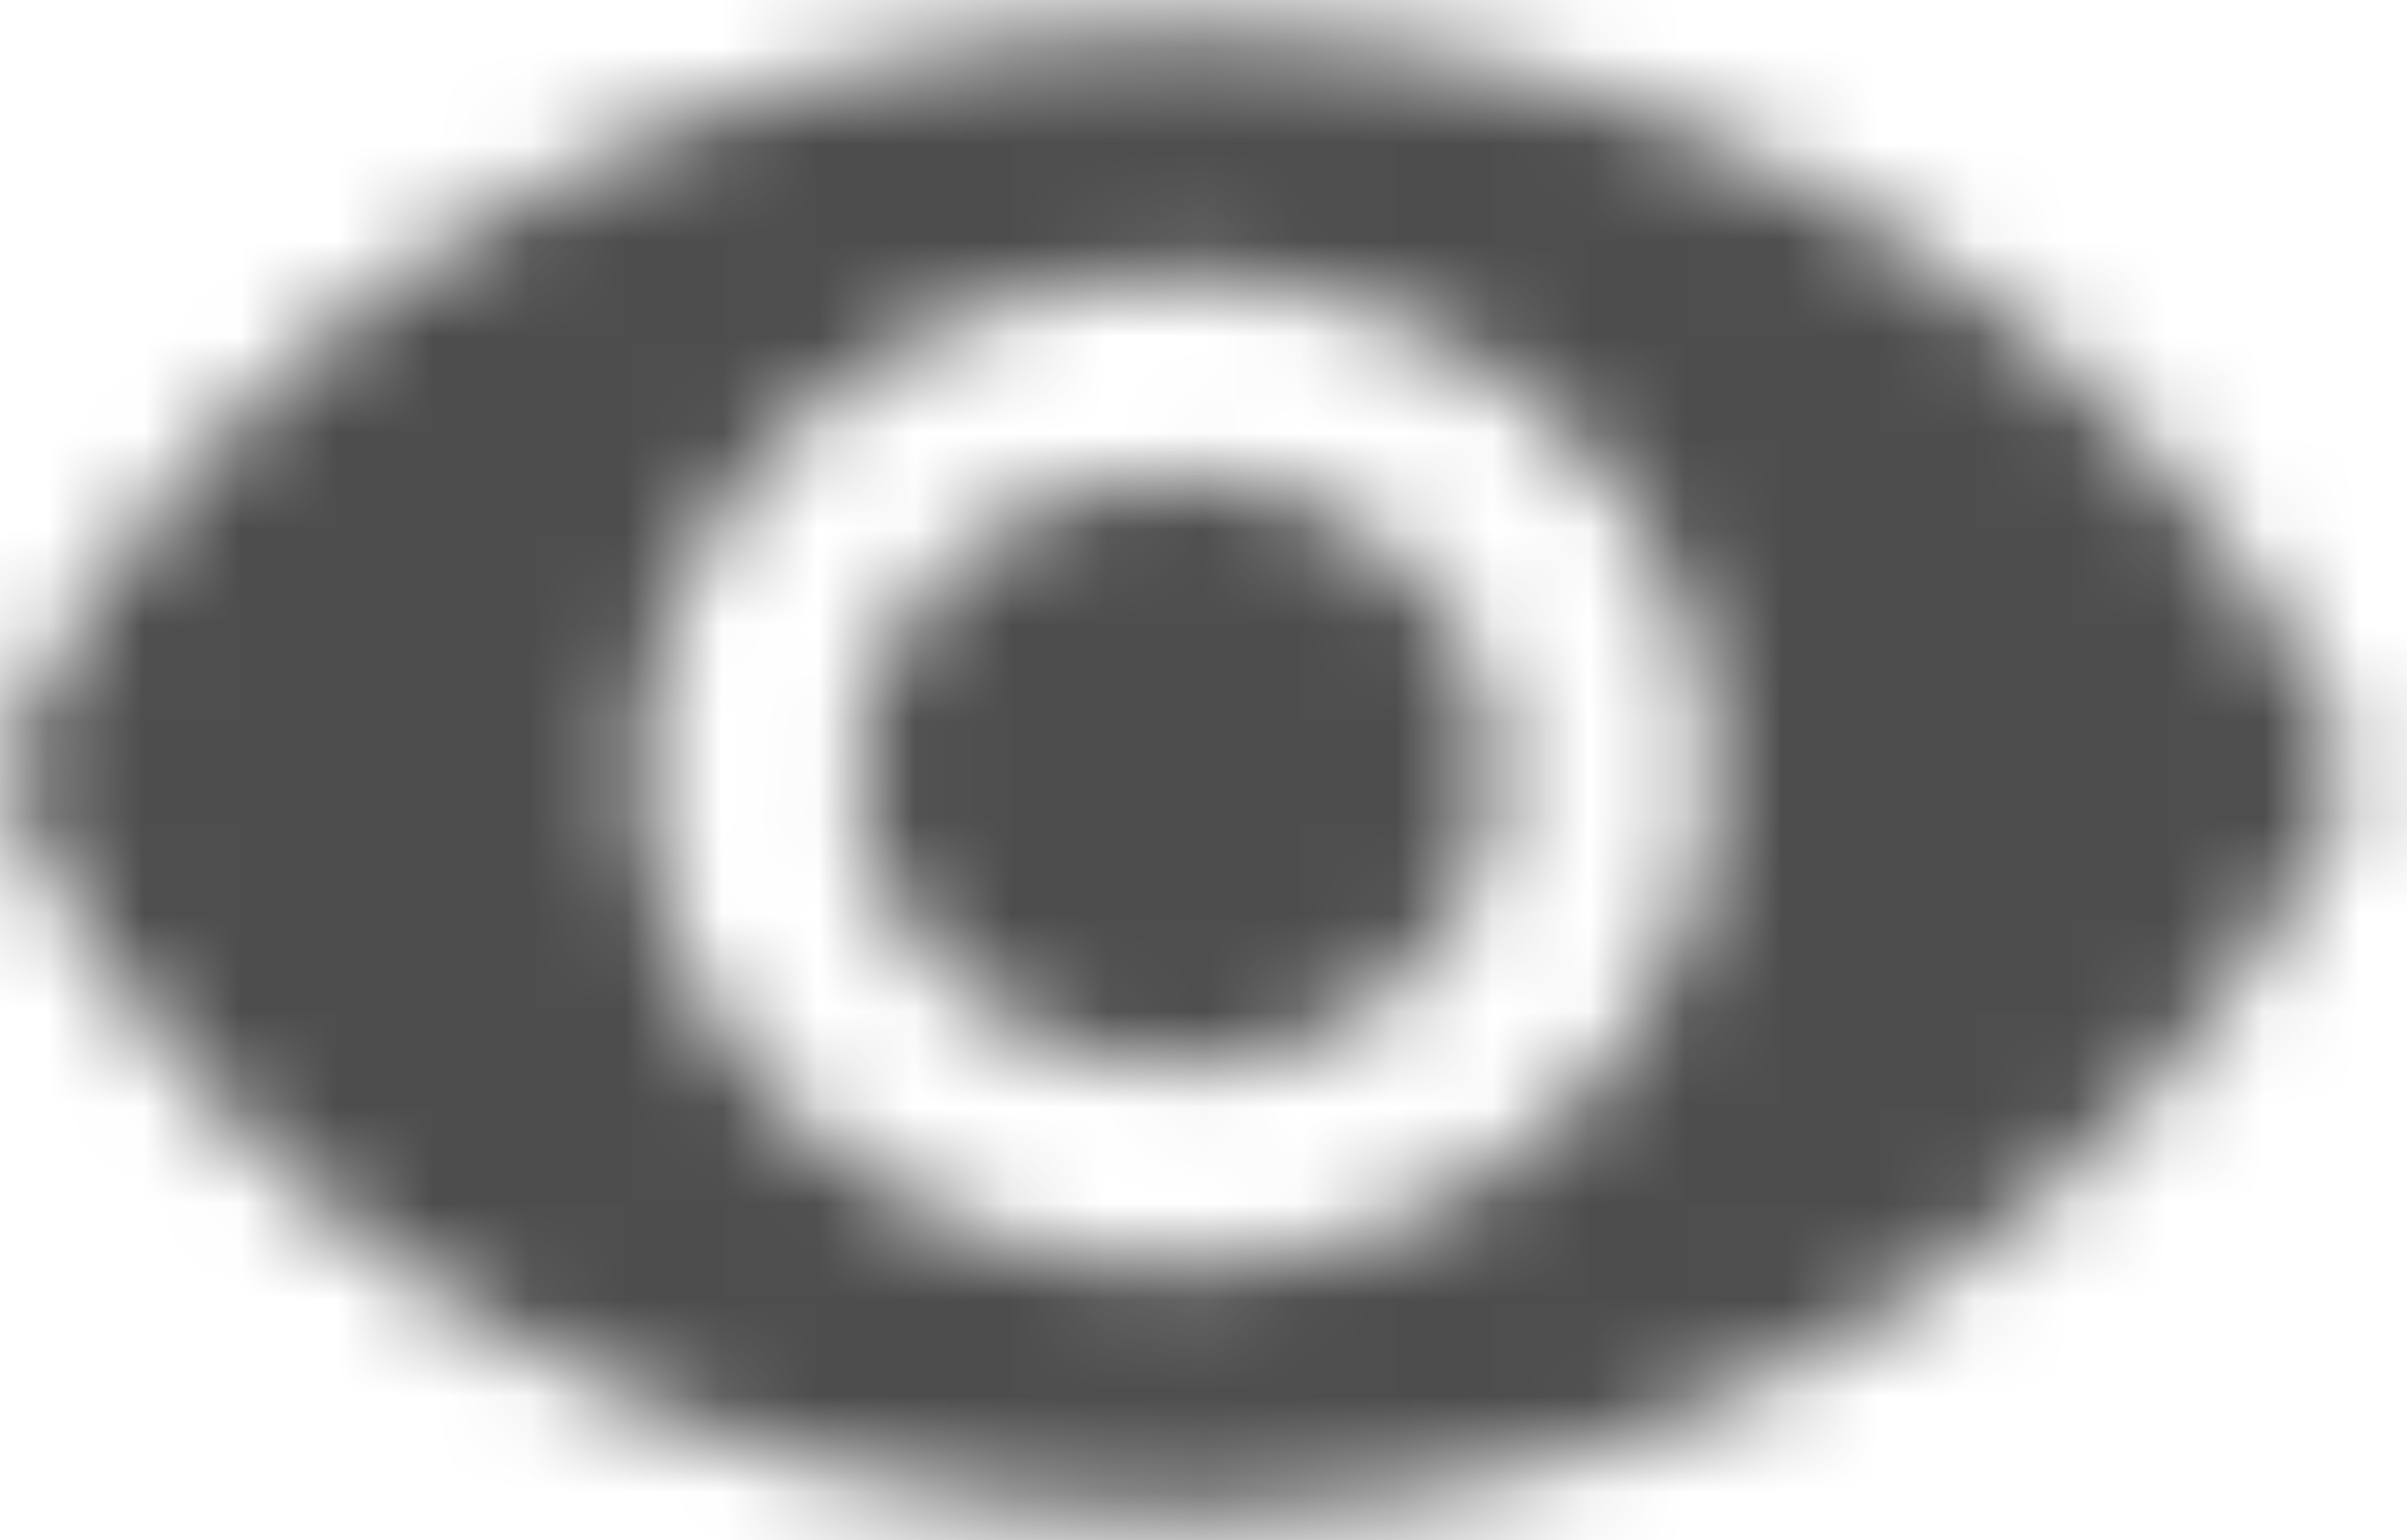 <svg width="25" height="16" viewBox="0 0 25 16" fill="none" xmlns="http://www.w3.org/2000/svg">
<mask id="mask0" mask-type="alpha" maskUnits="userSpaceOnUse" x="0" y="0" width="25" height="16">
<path fill-rule="evenodd" clip-rule="evenodd" d="M12.228 0.302C6.67 0.302 1.923 3.502 0 8.02C1.923 12.537 6.67 15.738 12.228 15.738C17.787 15.738 22.533 12.537 24.456 8.02C22.533 3.502 17.787 0.302 12.228 0.302ZM12.228 13.165C9.16 13.165 6.67 10.86 6.67 8.02C6.67 5.179 9.16 2.874 12.228 2.874C15.296 2.874 17.787 5.179 17.787 8.02C17.787 10.86 15.296 13.165 12.228 13.165ZM12.229 4.932C10.384 4.932 8.895 6.311 8.895 8.02C8.895 9.728 10.384 11.107 12.229 11.107C14.075 11.107 15.565 9.728 15.565 8.02C15.565 6.311 14.075 4.932 12.229 4.932Z" fill="white"/>
</mask>
<g mask="url(#mask0)">
<rect x="-2.223" y="-5.359" width="28.903" height="26.756" fill="#4D4D4D"/>
</g>
</svg>
